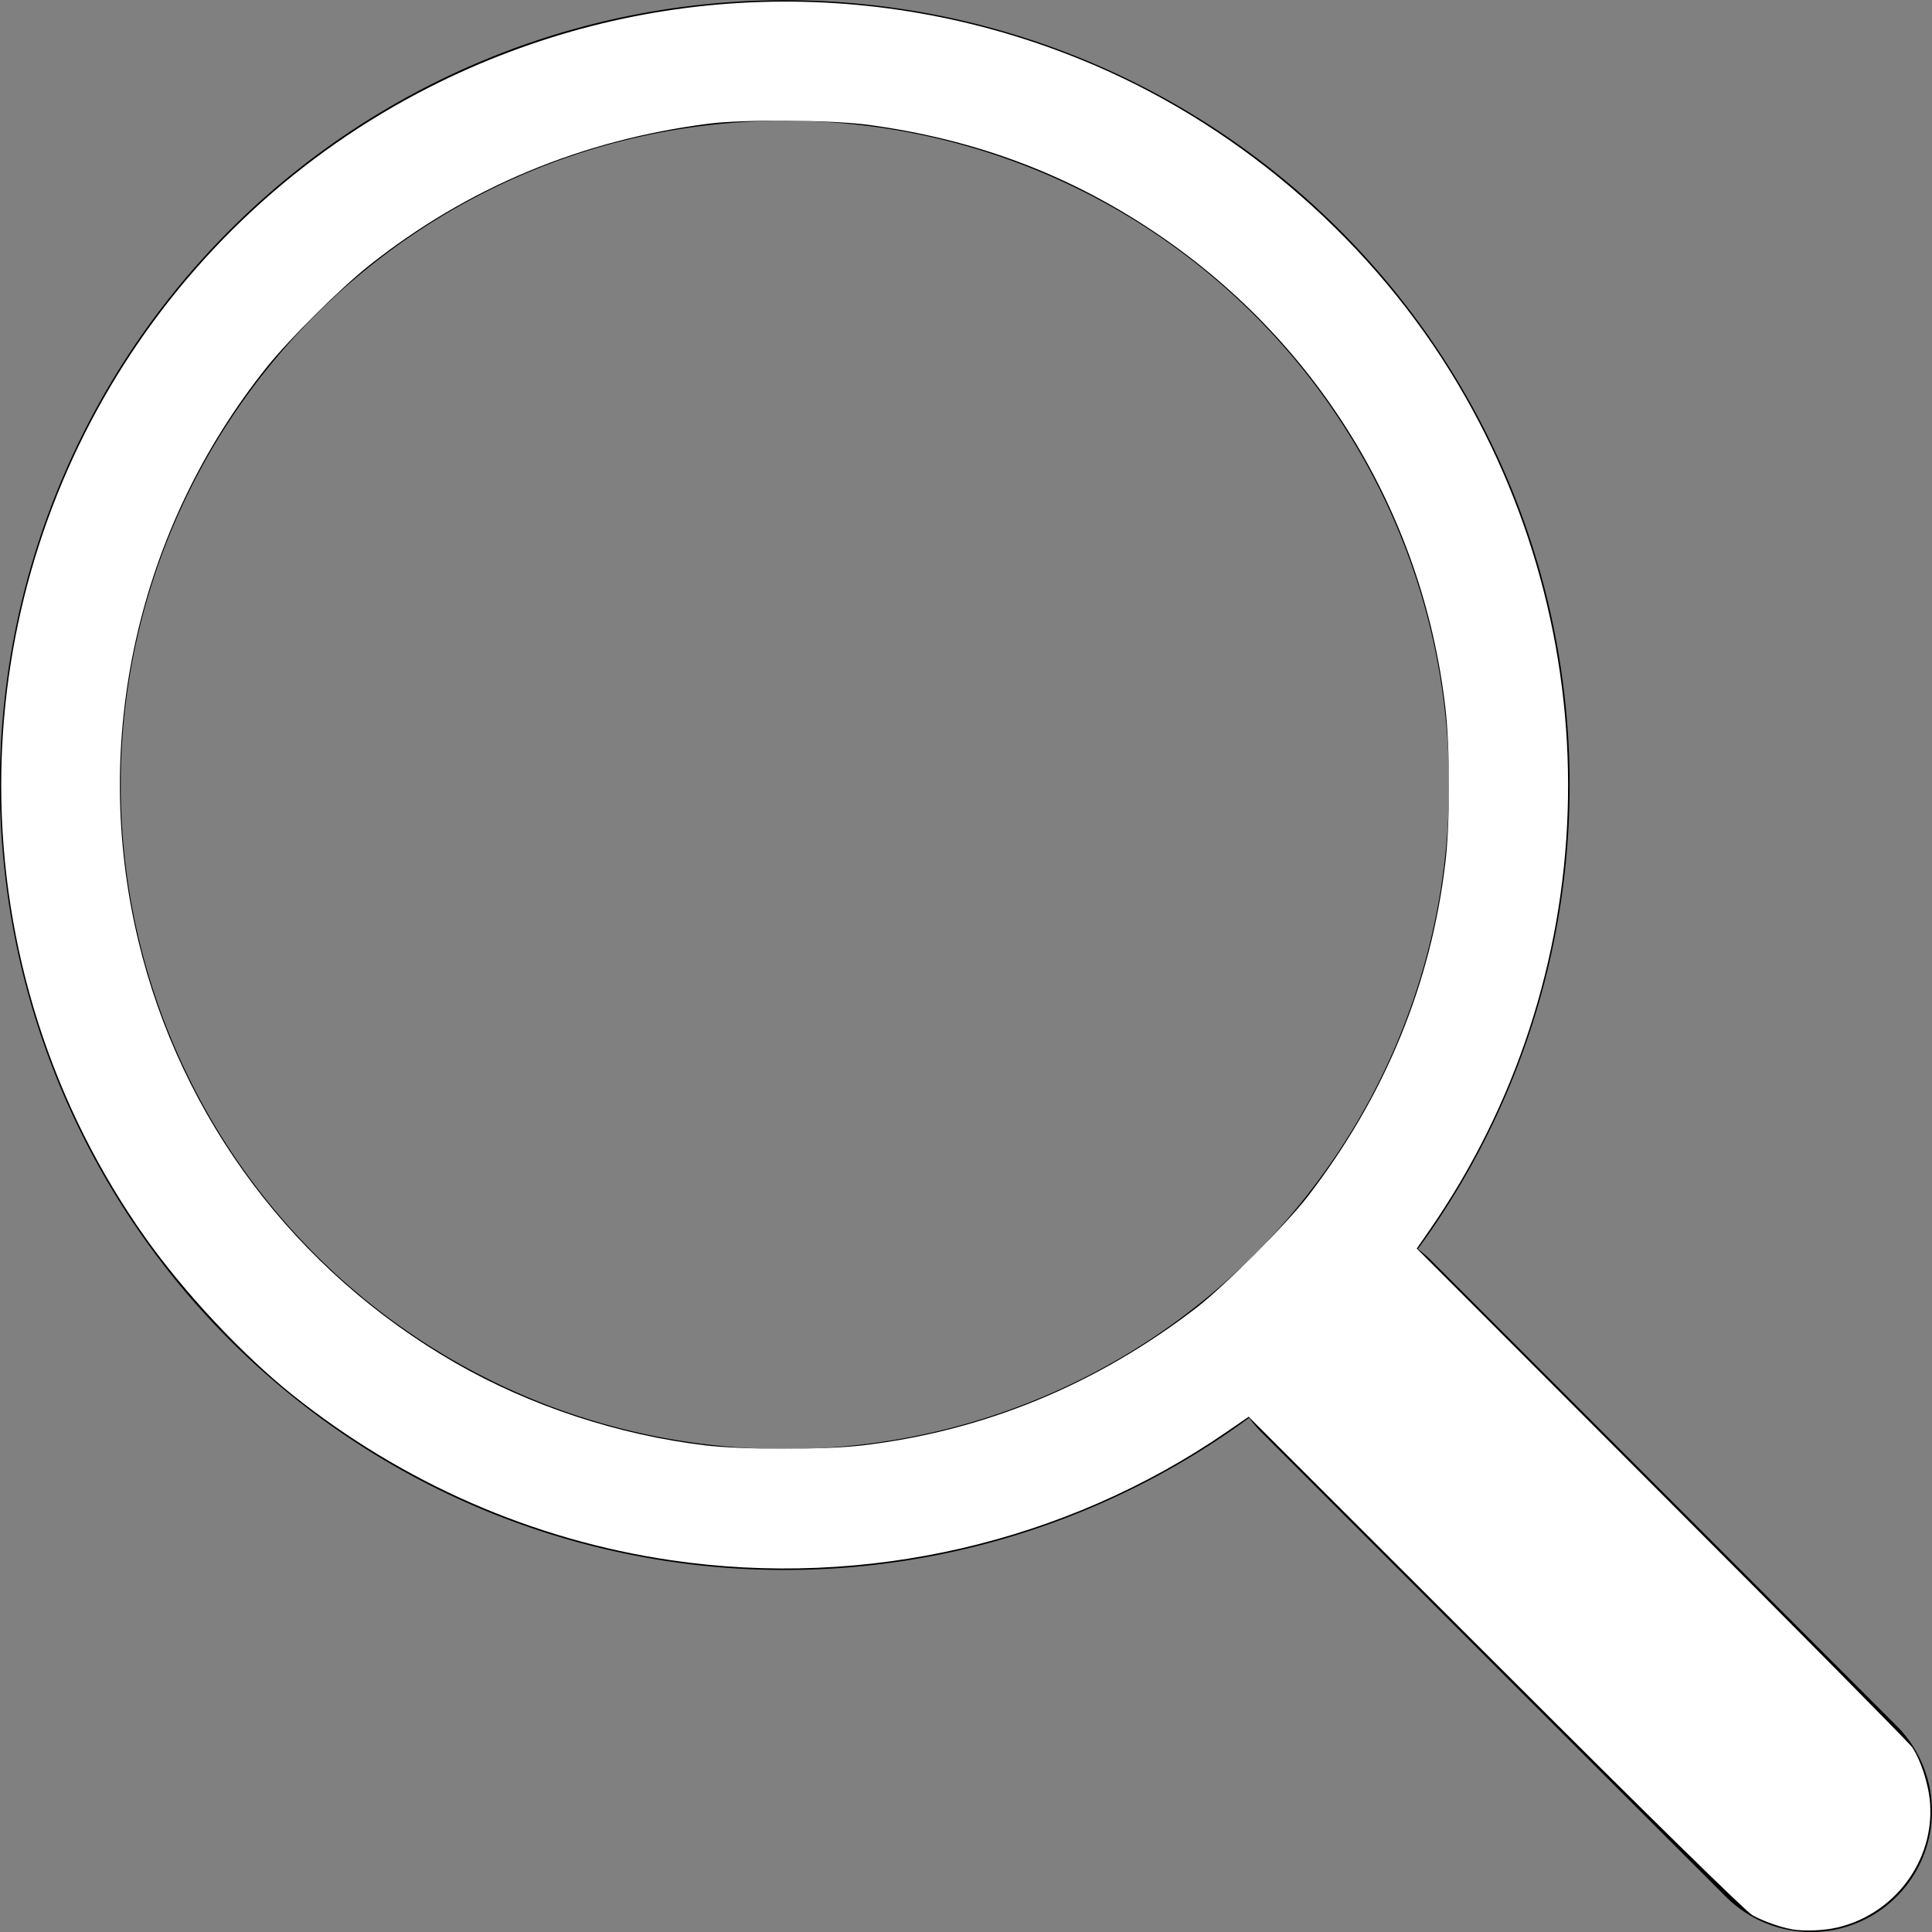 <?xml version="1.0" encoding="UTF-8" standalone="no"?>
<svg
   width="16"
   height="16"
   fill="currentColor"
   class="bi bi-search"
   viewBox="0 0 16 16"
   version="1.1"
   id="svg59"
   sodipodi:docname="search.svg"
   inkscape:version="1.1.2 (0a00cf5, 2022-02-04)"
   xmlns:inkscape="http://www.inkscape.org/namespaces/inkscape"
   xmlns:sodipodi="http://sodipodi.sourceforge.net/DTD/sodipodi-0.dtd"
   xmlns="http://www.w3.org/2000/svg"
   xmlns:svg="http://www.w3.org/2000/svg">
  <rect x="0" y="0" width="16" height="16" fill="#808080" stroke="none"/>
  <defs
     id="defs63" />
  <sodipodi:namedview
     id="namedview61"
     pagecolor="#505050"
     bordercolor="#eeeeee"
     borderopacity="1"
     inkscape:pageshadow="0"
     inkscape:pageopacity="0"
     inkscape:pagecheckerboard="0"
     showgrid="false"
     inkscape:zoom="52.125"
     inkscape:cx="7.9904077"
     inkscape:cy="8"
     inkscape:window-width="1920"
     inkscape:window-height="1043"
     inkscape:window-x="1920"
     inkscape:window-y="0"
     inkscape:window-maximized="1"
     inkscape:current-layer="svg59" />
  <path
     d="M11.742 10.344a6.5 6.5 0 1 0-1.397 1.398h-.001c.03.04.062.078.098.115l3.85 3.85a1 1 0 0 0 1.415-1.414l-3.85-3.85a1.007 1.007 0 0 0-.115-.1zM12 6.5a5.5 5.5 0 1 1-11 0 5.5 5.5 0 0 1 11 0z"
     id="path57" />
  <path
     style="fill:#ffffff;stroke-width:0.019"
     d="m 14.839,15.977 c -0.092,-0.015 -0.24,-0.068 -0.326,-0.116 -0.055,-0.031 -0.819,-0.78 -2.129,-2.088 l -2.043,-2.04 -0.182,0.125 C 8.826,12.775 7.17,13.158 5.557,12.921 4.413,12.753 3.335,12.281 2.417,11.547 2.01,11.221 1.525,10.703 1.207,10.254 0.428,9.156 0.01,7.845 0.01,6.504 0.01,4.062 1.383,1.825 3.559,0.721 5.29,-0.157 7.296,-0.221 9.074,0.545 10.308,1.077 11.384,2.021 12.07,3.175 c 1.301,2.187 1.21,4.93 -0.231,7.012 l -0.106,0.153 2.03,2.034 c 1.117,1.118 2.049,2.061 2.072,2.095 0.072,0.106 0.138,0.311 0.149,0.464 0.035,0.476 -0.293,0.917 -0.765,1.029 -0.114,0.027 -0.273,0.033 -0.379,0.016 z M 7.136,11.971 C 8.149,11.852 9.08,11.469 9.909,10.83 10.143,10.649 10.649,10.143 10.83,9.909 11.469,9.08 11.852,8.149 11.971,7.136 c 0.038,-0.326 0.038,-0.941 -0.001,-1.275 C 11.782,4.239 10.895,2.8 9.525,1.897 8.819,1.432 8.063,1.152 7.194,1.034 6.891,0.993 6.16,0.987 5.871,1.024 4.817,1.158 3.873,1.552 3.06,2.196 2.822,2.384 2.393,2.81 2.209,3.041 1.139,4.378 0.747,6.129 1.145,7.789 1.498,9.264 2.448,10.527 3.774,11.289 c 0.618,0.355 1.347,0.595 2.067,0.681 0.307,0.037 0.986,0.037 1.294,0.001 z"
     id="path182" />
</svg>
